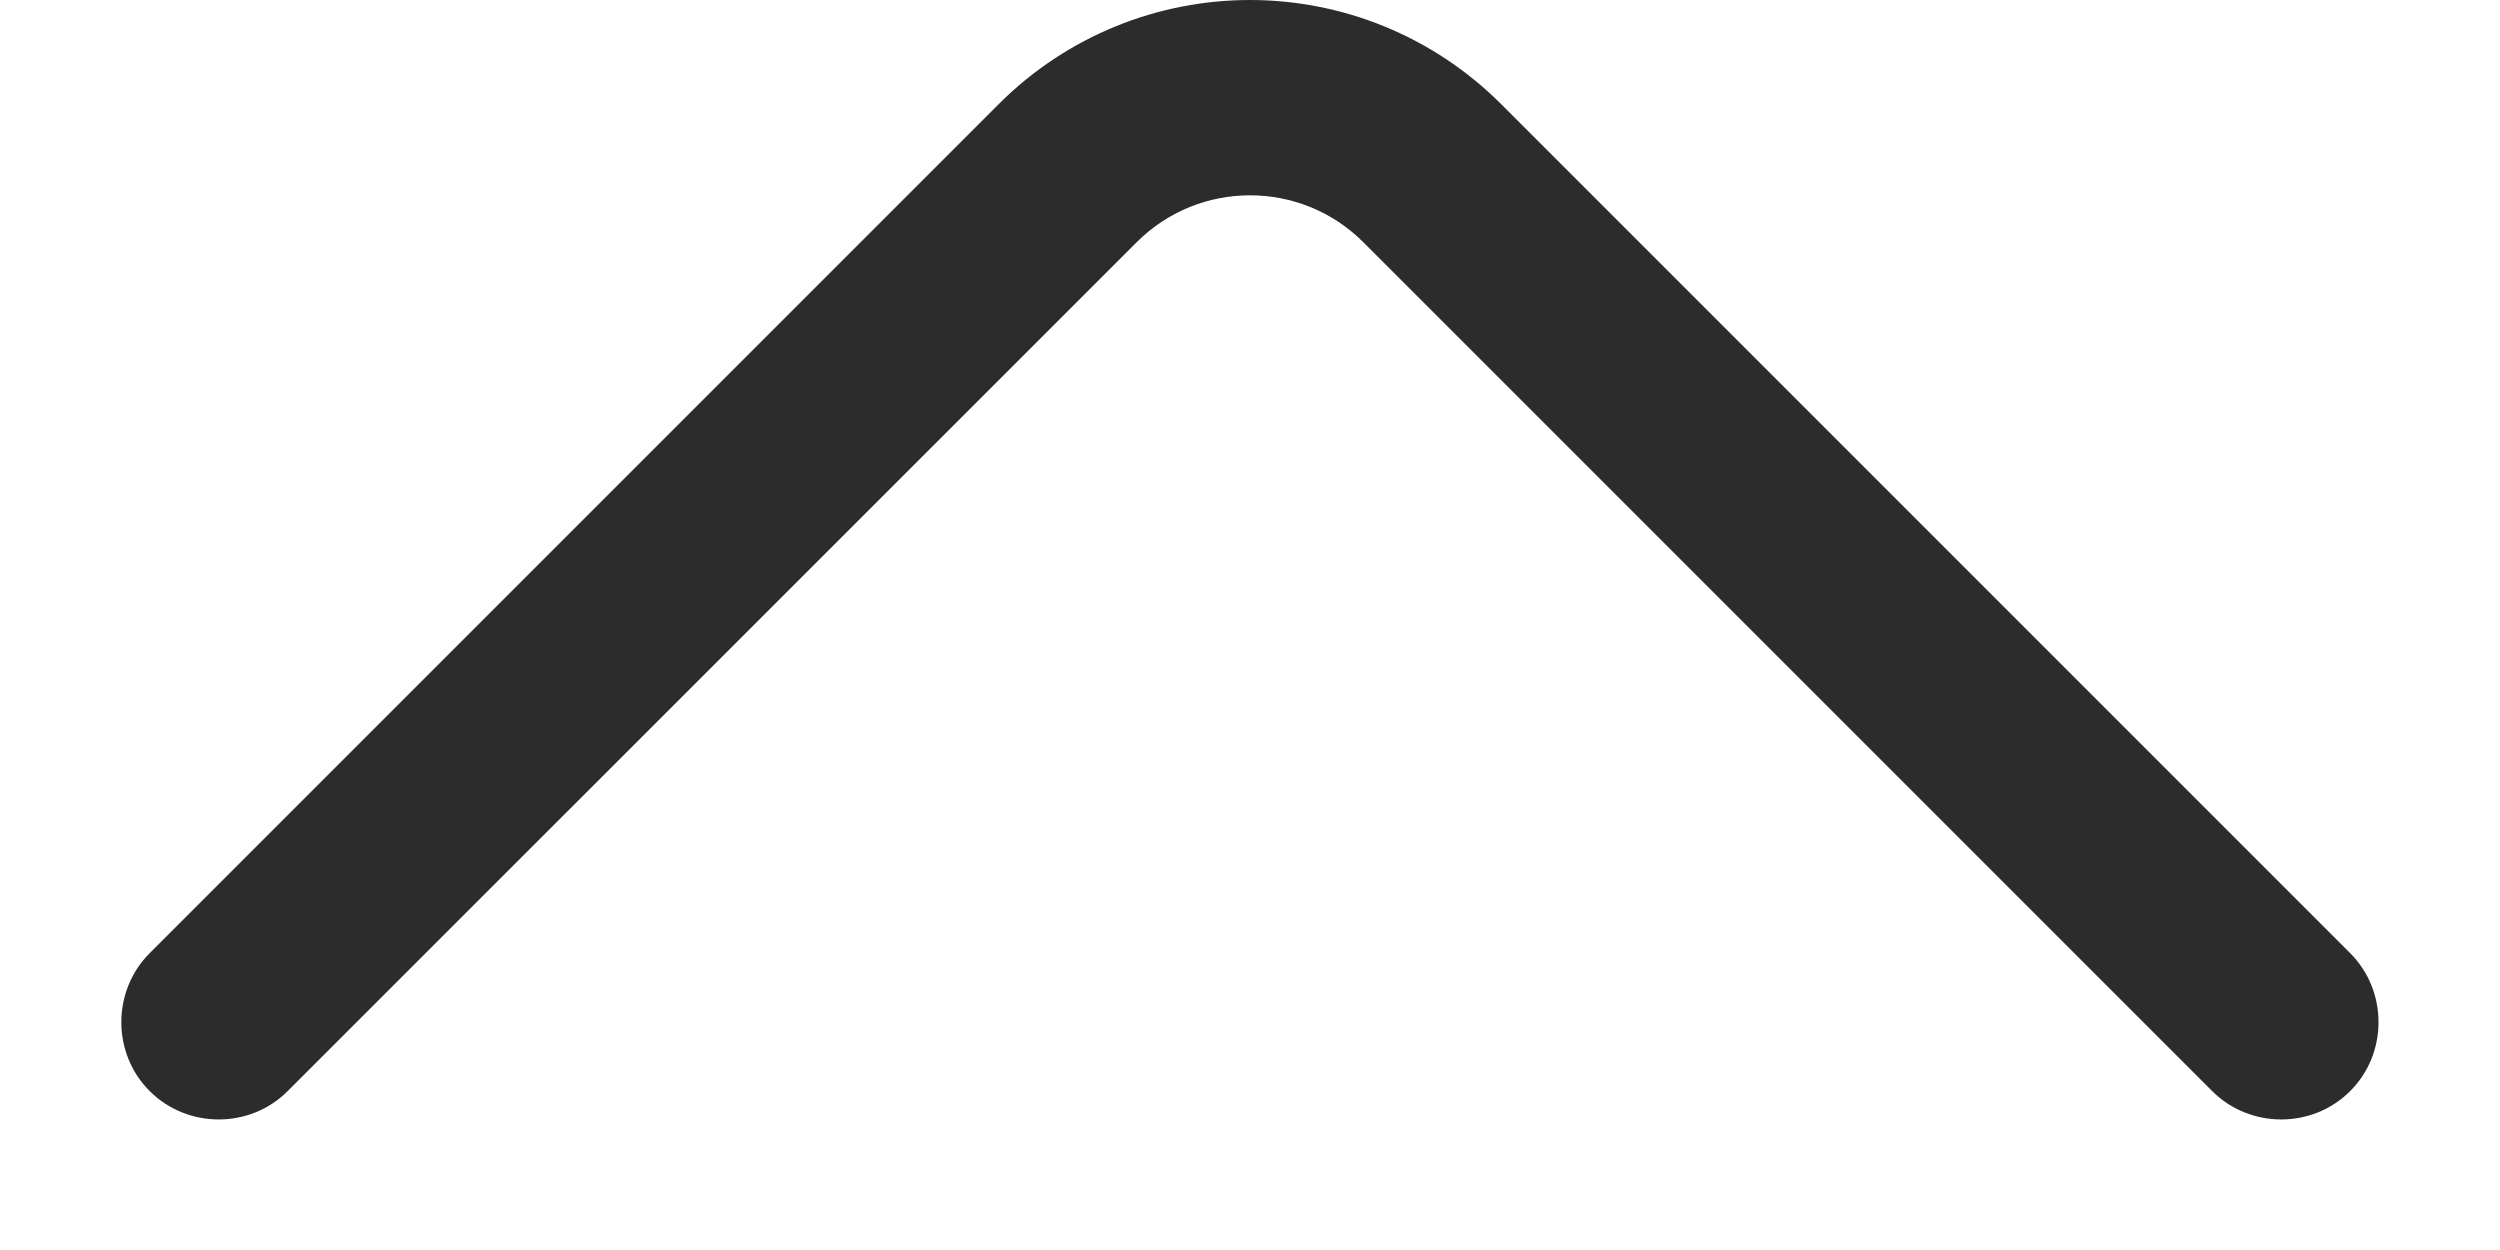 <svg width="16" height="8" viewBox="0 0 16 8" fill="none" xmlns="http://www.w3.org/2000/svg">
<path d="M8 2.95639e-05C8.583 2.95639e-05 9.166 0.225 9.608 0.667L15.041 6.1C15.283 6.342 15.283 6.742 15.041 6.983C14.8 7.225 14.4 7.225 14.158 6.983L8.725 1.55C8.325 1.15 7.675 1.15 7.275 1.55L1.841 6.983C1.6 7.225 1.2 7.225 0.958 6.983C0.716 6.742 0.716 6.342 0.958 6.1L6.391 0.667C6.833 0.225 7.416 2.95639e-05 8 2.95639e-05Z" fill="#2C2C2C"/>
</svg>
